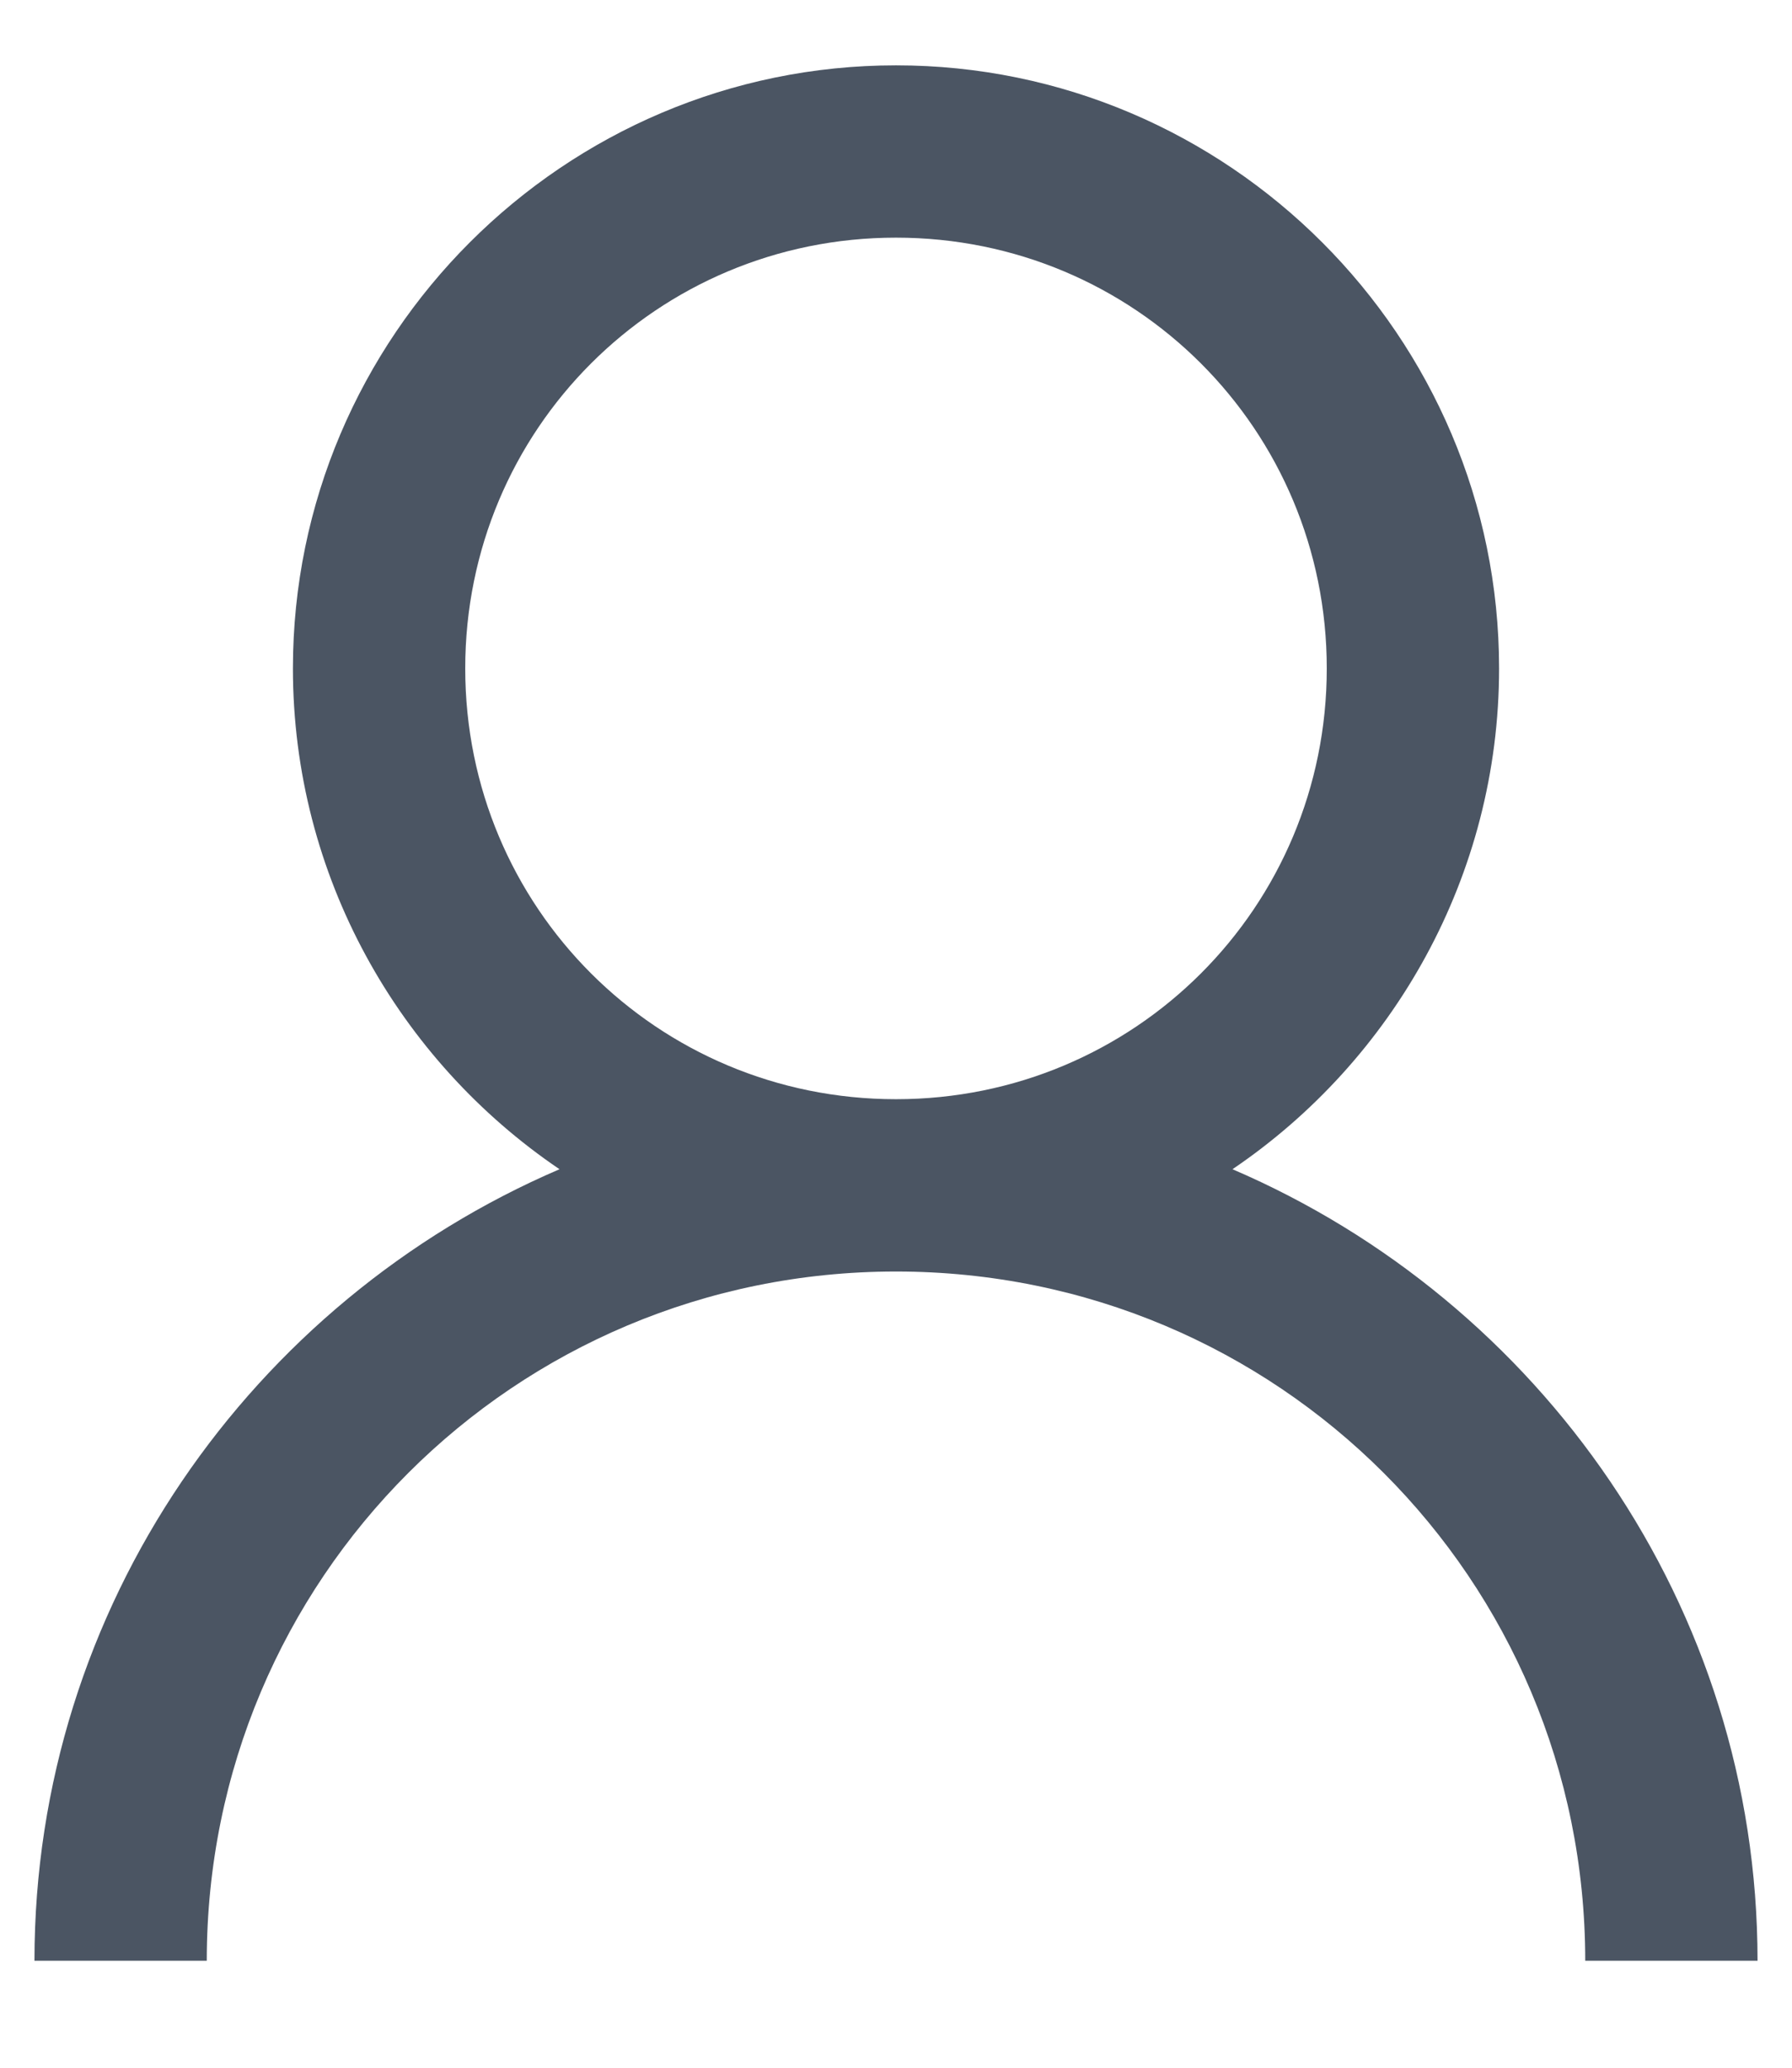 <svg width="13" height="15" viewBox="0 0 13 15" fill="none" xmlns="http://www.w3.org/2000/svg">
<path d="M6.5 0.474C4.09 0.474 2.125 2.439 2.125 4.849C2.125 6.355 2.894 7.693 4.059 8.482C1.83 9.439 0.25 11.651 0.25 14.224H1.5C1.5 11.455 3.731 9.224 6.5 9.224C9.269 9.224 11.5 11.455 11.5 14.224H12.75C12.75 11.651 11.17 9.439 8.941 8.482C10.106 7.693 10.875 6.355 10.875 4.849C10.875 2.439 8.91 0.474 6.5 0.474ZM6.5 1.724C8.233 1.724 9.625 3.116 9.625 4.849C9.625 6.582 8.233 7.974 6.5 7.974C4.767 7.974 3.375 6.582 3.375 4.849C3.375 3.116 4.767 1.724 6.5 1.724Z" fill="#4B5563"/>
</svg>
